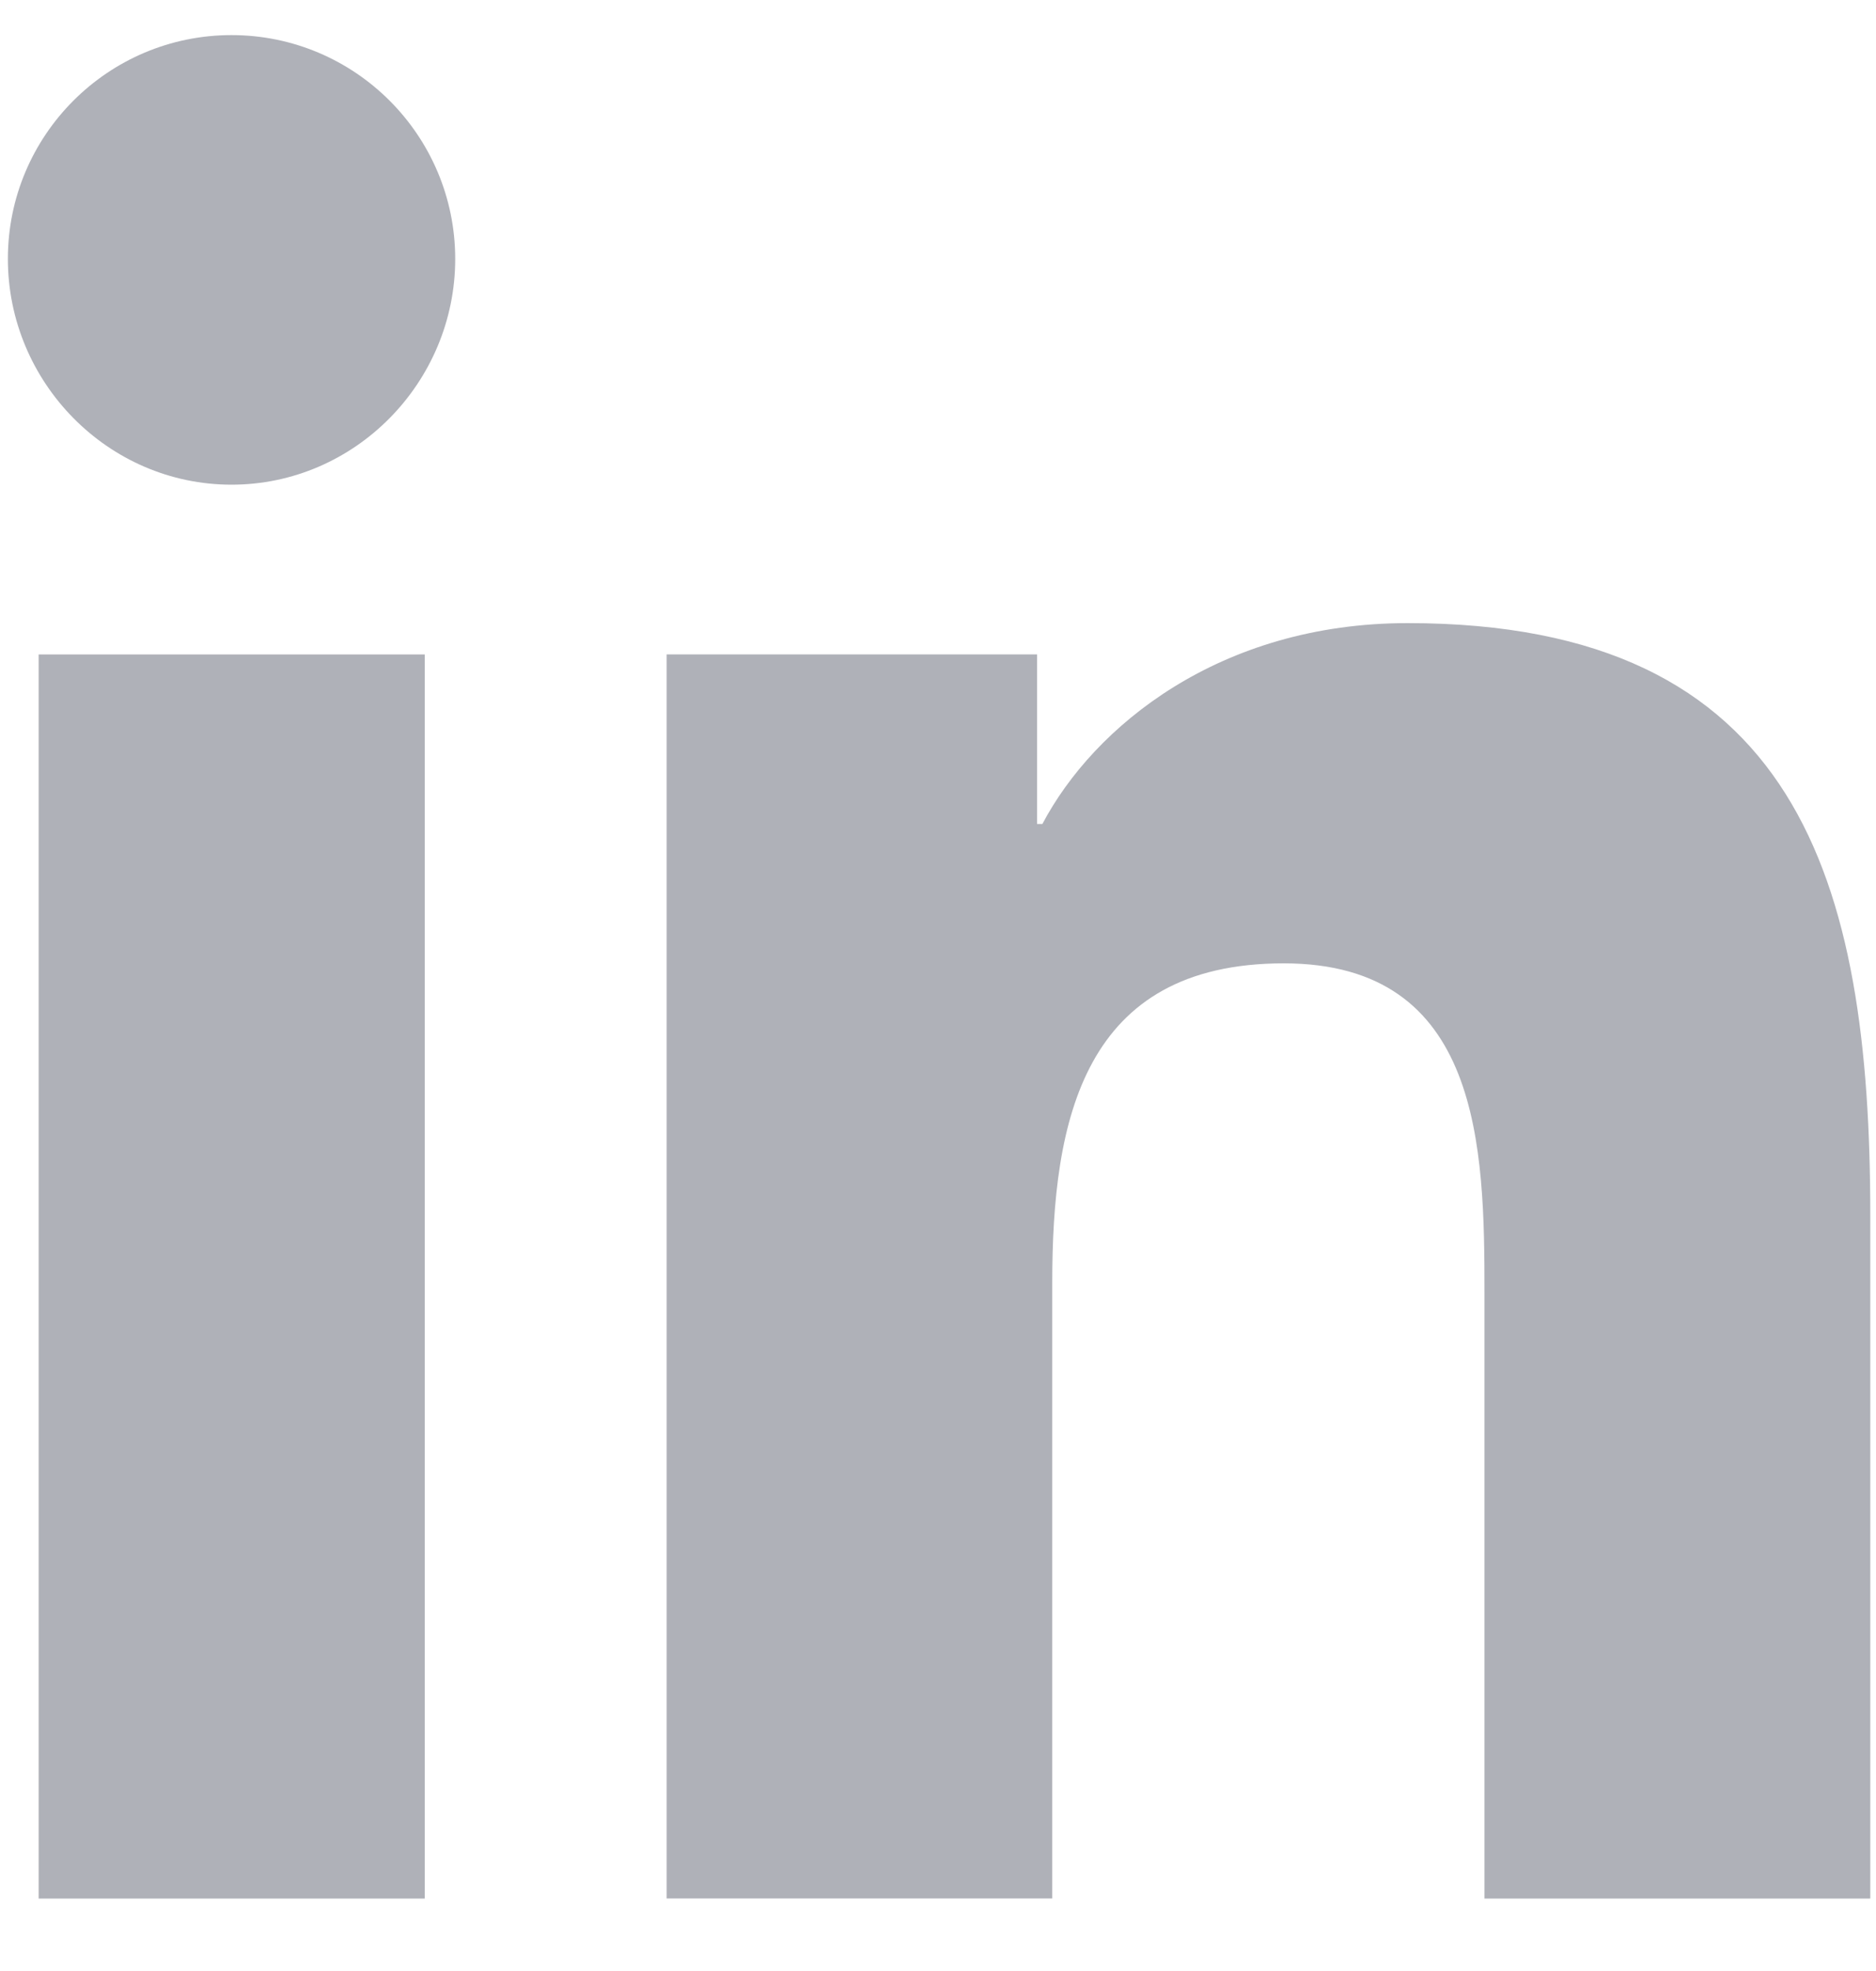 <svg width="20" height="21" viewBox="0 0 20 21" fill="none" xmlns="http://www.w3.org/2000/svg">
<g clip-path="url(#clip0)">
<path d="M19.934 20.228V20.227H19.939V12.945C19.939 9.383 19.172 6.639 15.007 6.639C13.005 6.639 11.662 7.738 11.113 8.779H11.056V6.972H7.107V20.227H11.218V13.664C11.218 11.935 11.546 10.264 13.686 10.264C15.795 10.264 15.826 12.236 15.826 13.774V20.228H19.934Z" fill="#AFB1B8"/>
<path d="M0.412 6.973H4.528V20.228H0.412V6.973Z" fill="#AFB1B8"/>
<path d="M2.468 0.374C1.152 0.374 0.084 1.442 0.084 2.758C0.084 4.074 1.152 5.164 2.468 5.164C3.785 5.164 4.853 4.074 4.853 2.758C4.852 1.442 3.784 0.374 2.468 0.374V0.374Z" fill="#AFB1B8"/>
</g>
<defs>
<clipPath id="clip0">
<rect width="19.854" height="19.854" fill="white" transform="translate(0.084 0.374)"/>
</clipPath>
</defs>
</svg>
